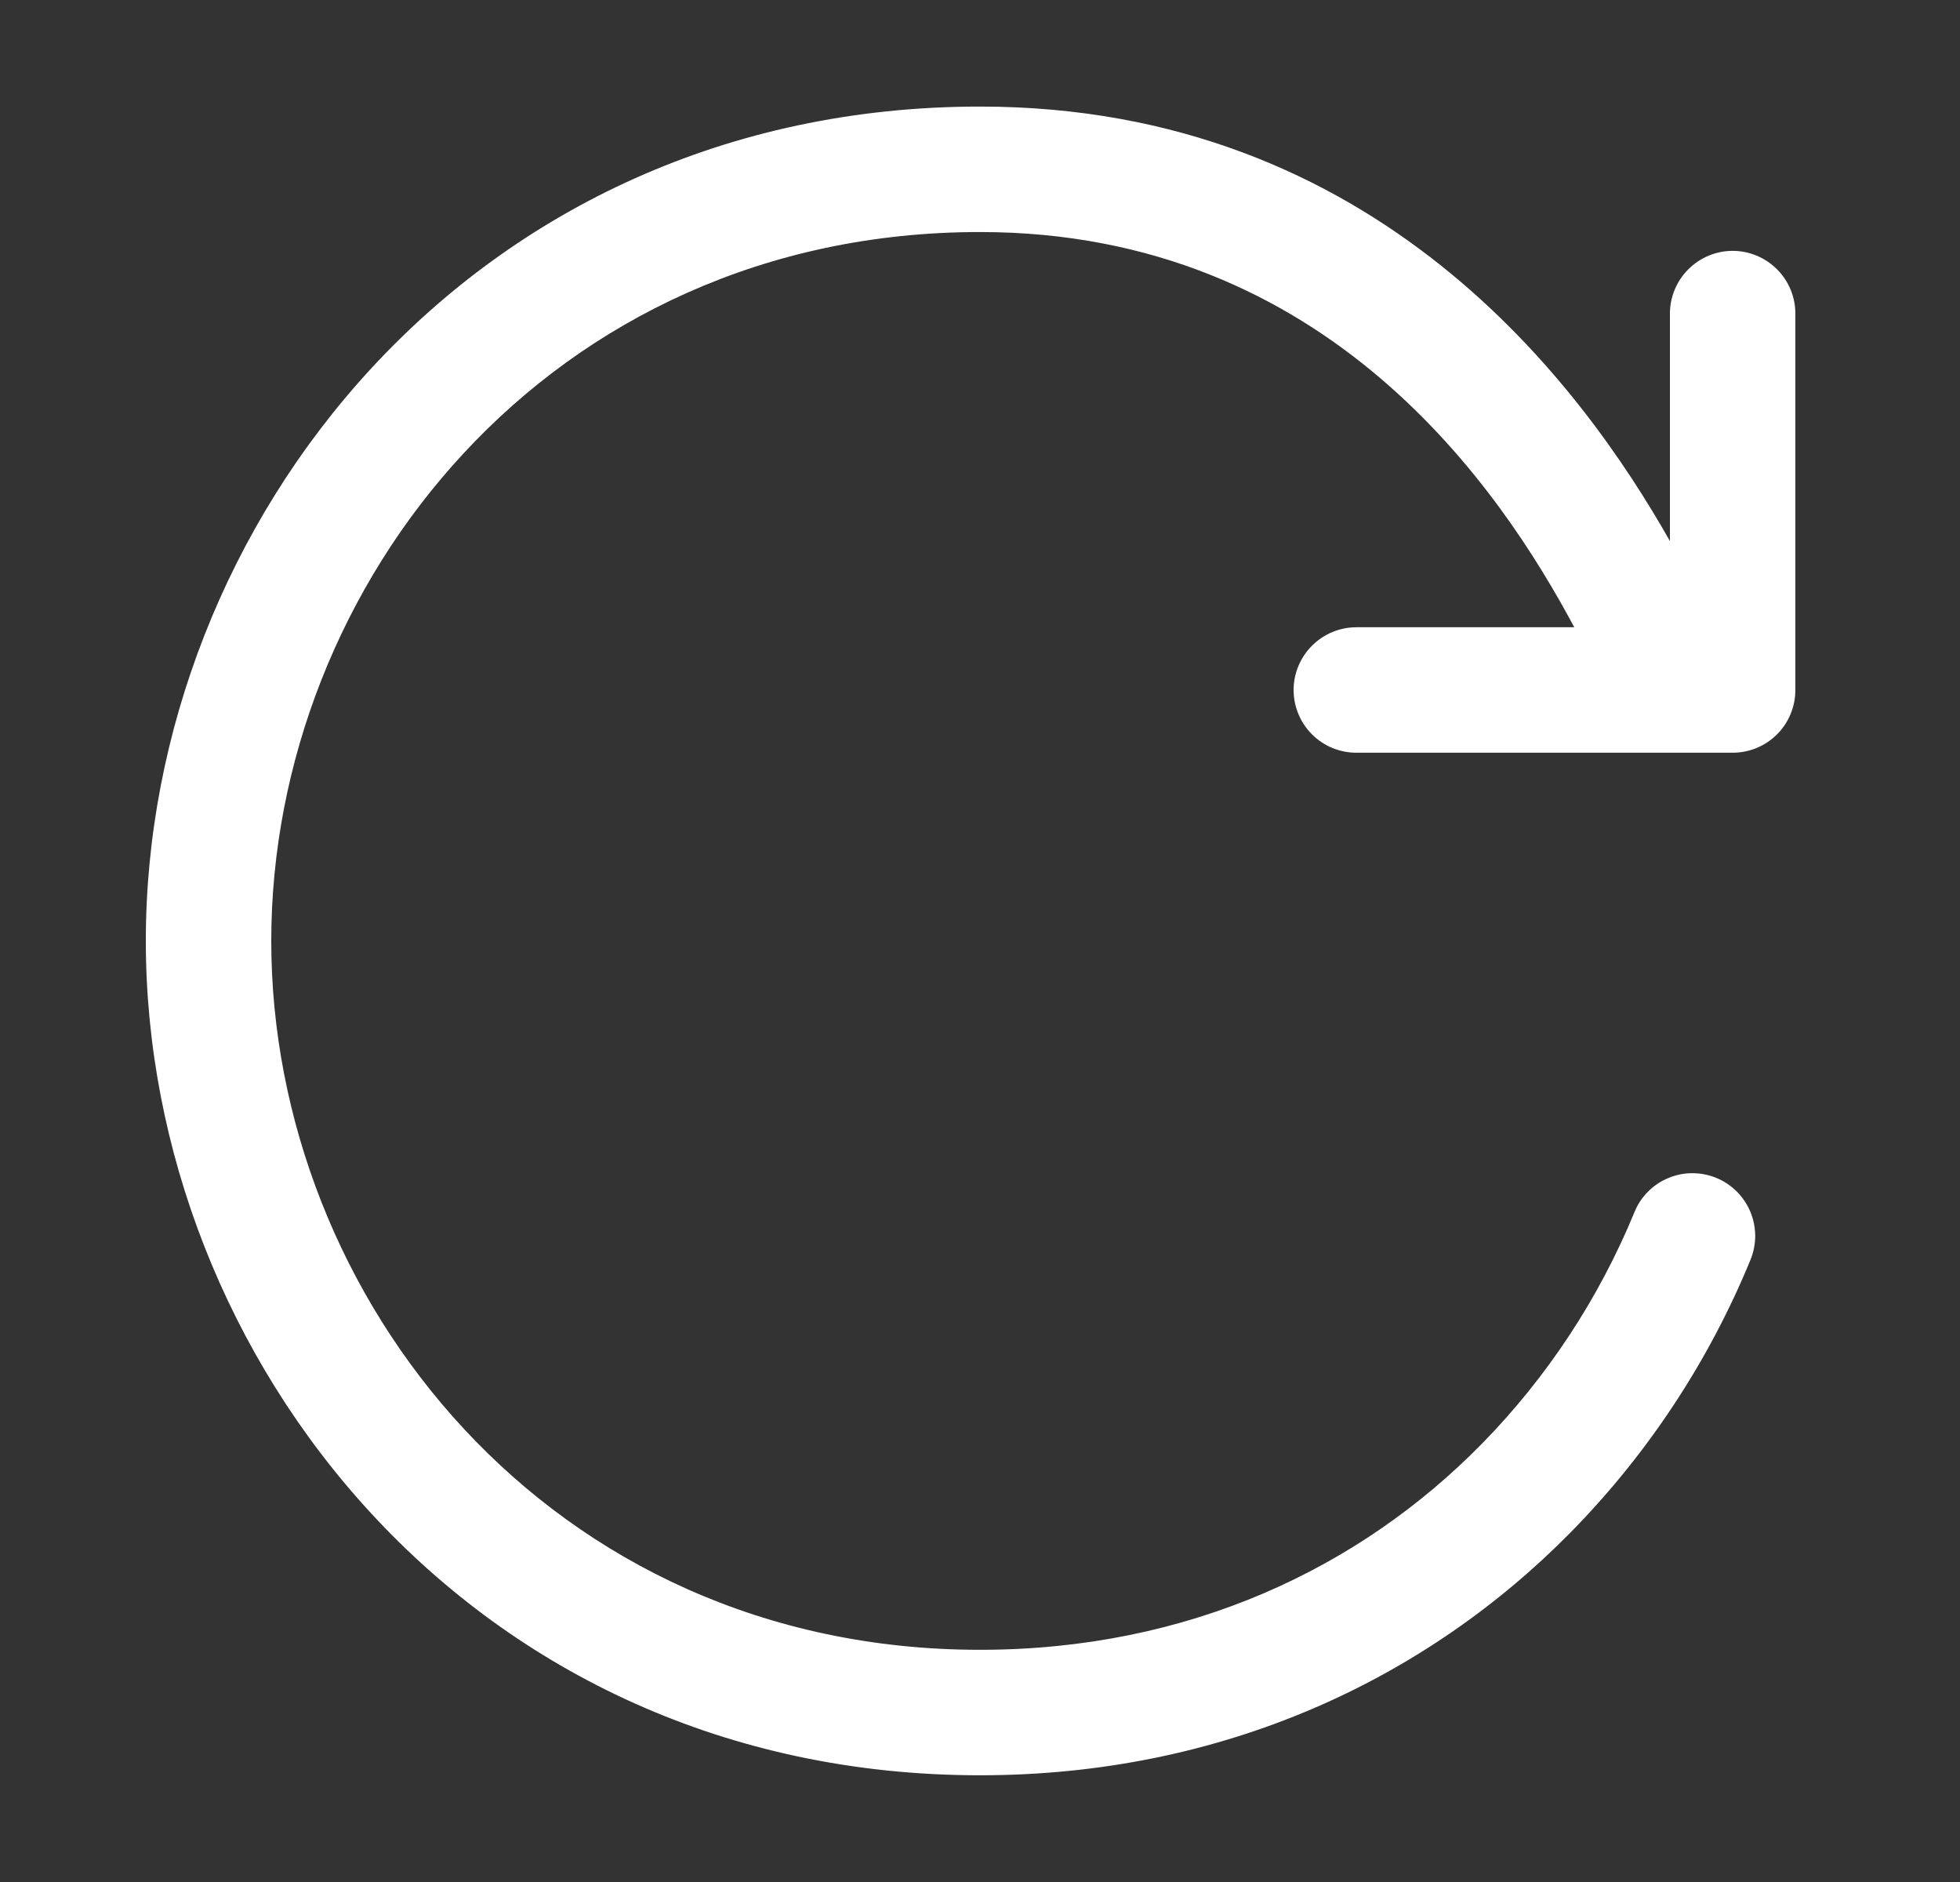<svg width="25" height="24" viewBox="0 0 25 24" fill="none" xmlns="http://www.w3.org/2000/svg">
<rect x="0" y="0" width="25" height="24" fill="#333333" stroke="none"/>
<g id="radix-icons:reload">
<path id="Vector" fill-rule="evenodd" clip-rule="evenodd" d="M3.46 11.999C3.46 7.463 6.996 2.959 12.5 2.959C16.945 2.959 19.144 6.249 20.08 7.999H17.3C17.088 7.999 16.885 8.084 16.735 8.234C16.585 8.384 16.5 8.587 16.5 8.799C16.5 9.012 16.585 9.215 16.735 9.365C16.885 9.515 17.088 9.599 17.3 9.599H22.1C22.312 9.599 22.516 9.515 22.666 9.365C22.816 9.215 22.9 9.012 22.9 8.799V3.999C22.9 3.787 22.816 3.584 22.666 3.434C22.516 3.284 22.312 3.199 22.1 3.199C21.888 3.199 21.685 3.284 21.535 3.434C21.385 3.584 21.3 3.787 21.3 3.999V6.9C20.174 4.913 17.566 1.359 12.5 1.359C6 1.359 1.86 6.695 1.86 11.999C1.86 17.303 6 22.639 12.5 22.639C15.611 22.639 18.2 21.407 20.043 19.532C21.021 18.535 21.797 17.357 22.328 16.065C22.367 15.968 22.388 15.864 22.388 15.759C22.387 15.654 22.366 15.55 22.326 15.453C22.285 15.356 22.226 15.268 22.152 15.194C22.077 15.12 21.989 15.061 21.892 15.021C21.794 14.981 21.69 14.961 21.585 14.961C21.48 14.961 21.376 14.982 21.279 15.023C21.182 15.063 21.094 15.122 21.02 15.197C20.946 15.271 20.887 15.36 20.848 15.457C20.395 16.558 19.735 17.561 18.902 18.411C17.348 19.995 15.164 21.039 12.5 21.039C6.996 21.039 3.46 16.535 3.46 11.999Z" fill="white"/>
</g>
</svg>
